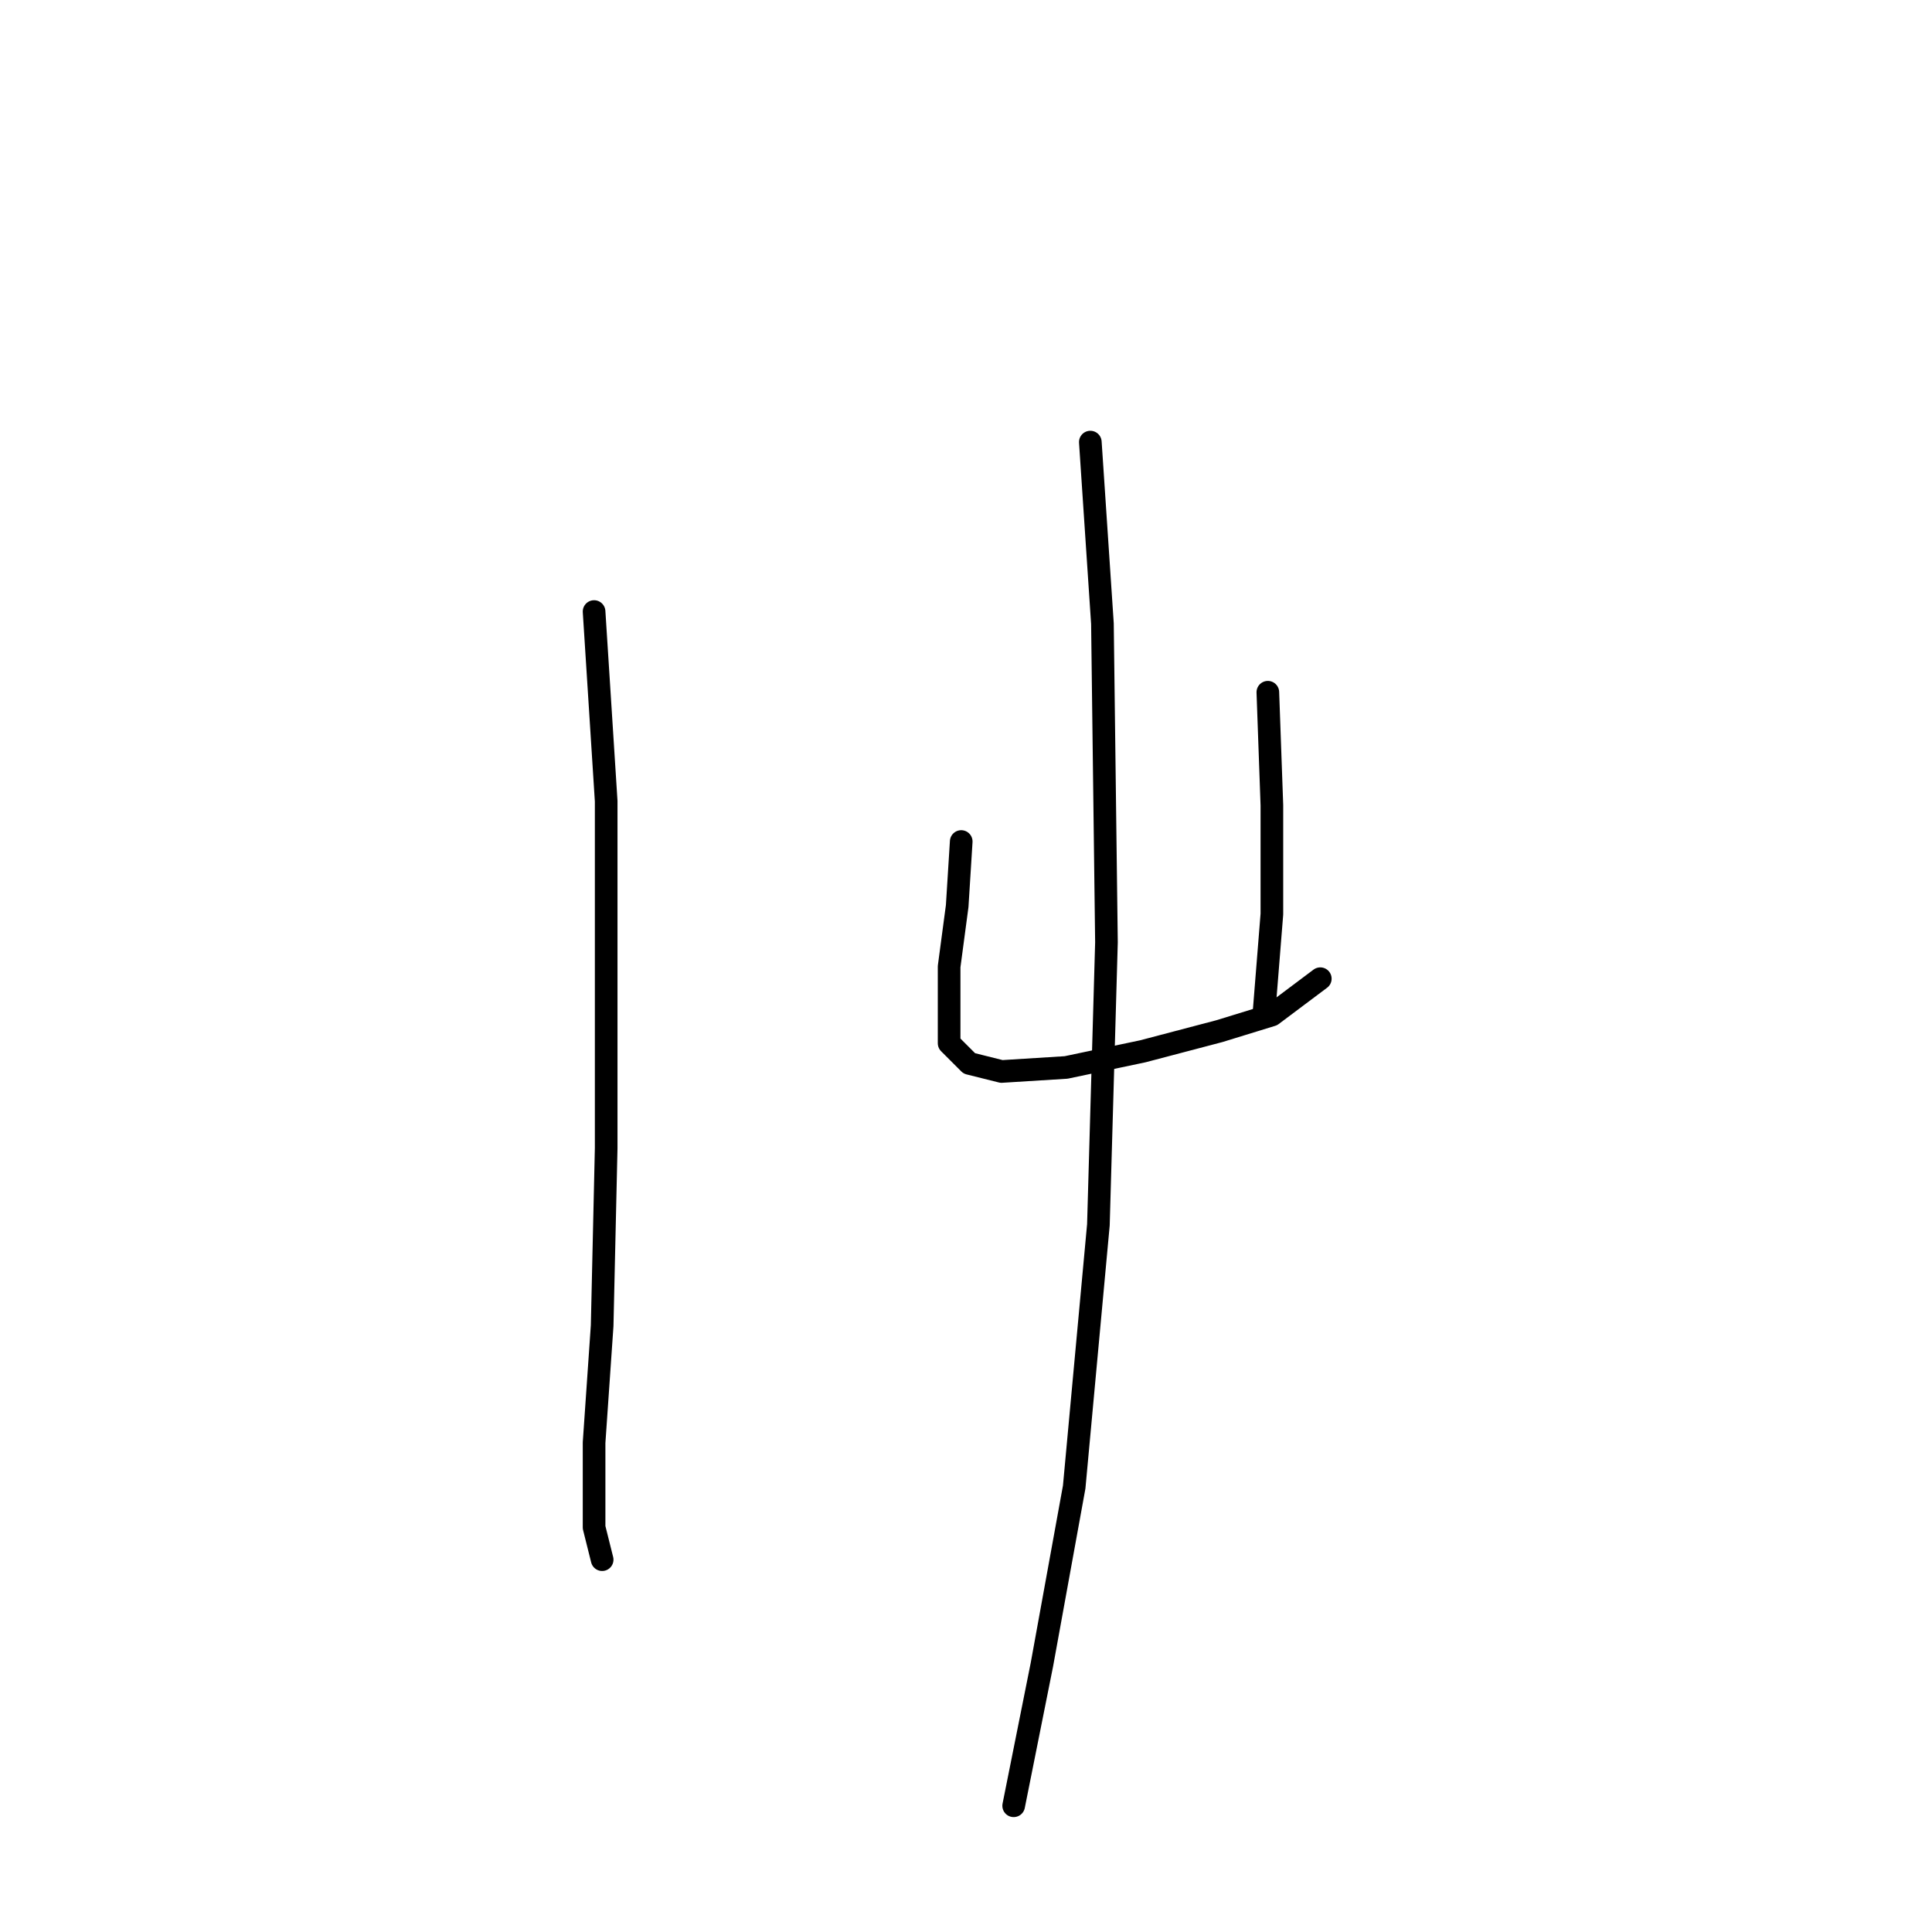 <?xml version="1.0" standalone="no"?>
    <svg width="256" height="256" xmlns="http://www.w3.org/2000/svg" version="1.1">
    <polyline stroke="black" stroke-width="3" stroke-linecap="round" fill="transparent" stroke-linejoin="round" points="78.719 81.033 80.322 106.159 80.322 129.682 80.322 152.135 79.788 175.657 78.719 191.16 78.719 202.387 79.788 206.664 79.788 206.664 " />
        <polyline stroke="black" stroke-width="3" stroke-linecap="round" fill="transparent" stroke-linejoin="round" points="127.367 111.505 126.832 120.059 125.763 128.078 125.763 133.958 125.763 138.235 128.436 140.908 132.713 141.977 141.267 141.443 151.424 139.304 161.581 136.631 168.531 134.493 174.946 129.682 174.946 129.682 " />
        <polyline stroke="black" stroke-width="3" stroke-linecap="round" fill="transparent" stroke-linejoin="round" points="167.996 91.725 168.531 106.694 168.531 121.128 167.462 134.493 167.462 134.493 " />
        <polyline stroke="black" stroke-width="3" stroke-linecap="round" fill="transparent" stroke-linejoin="round" points="144.474 58.58 146.078 82.637 146.612 124.87 145.543 162.292 142.336 197.041 138.059 220.563 134.317 239.274 134.317 239.274 " />
        </svg>